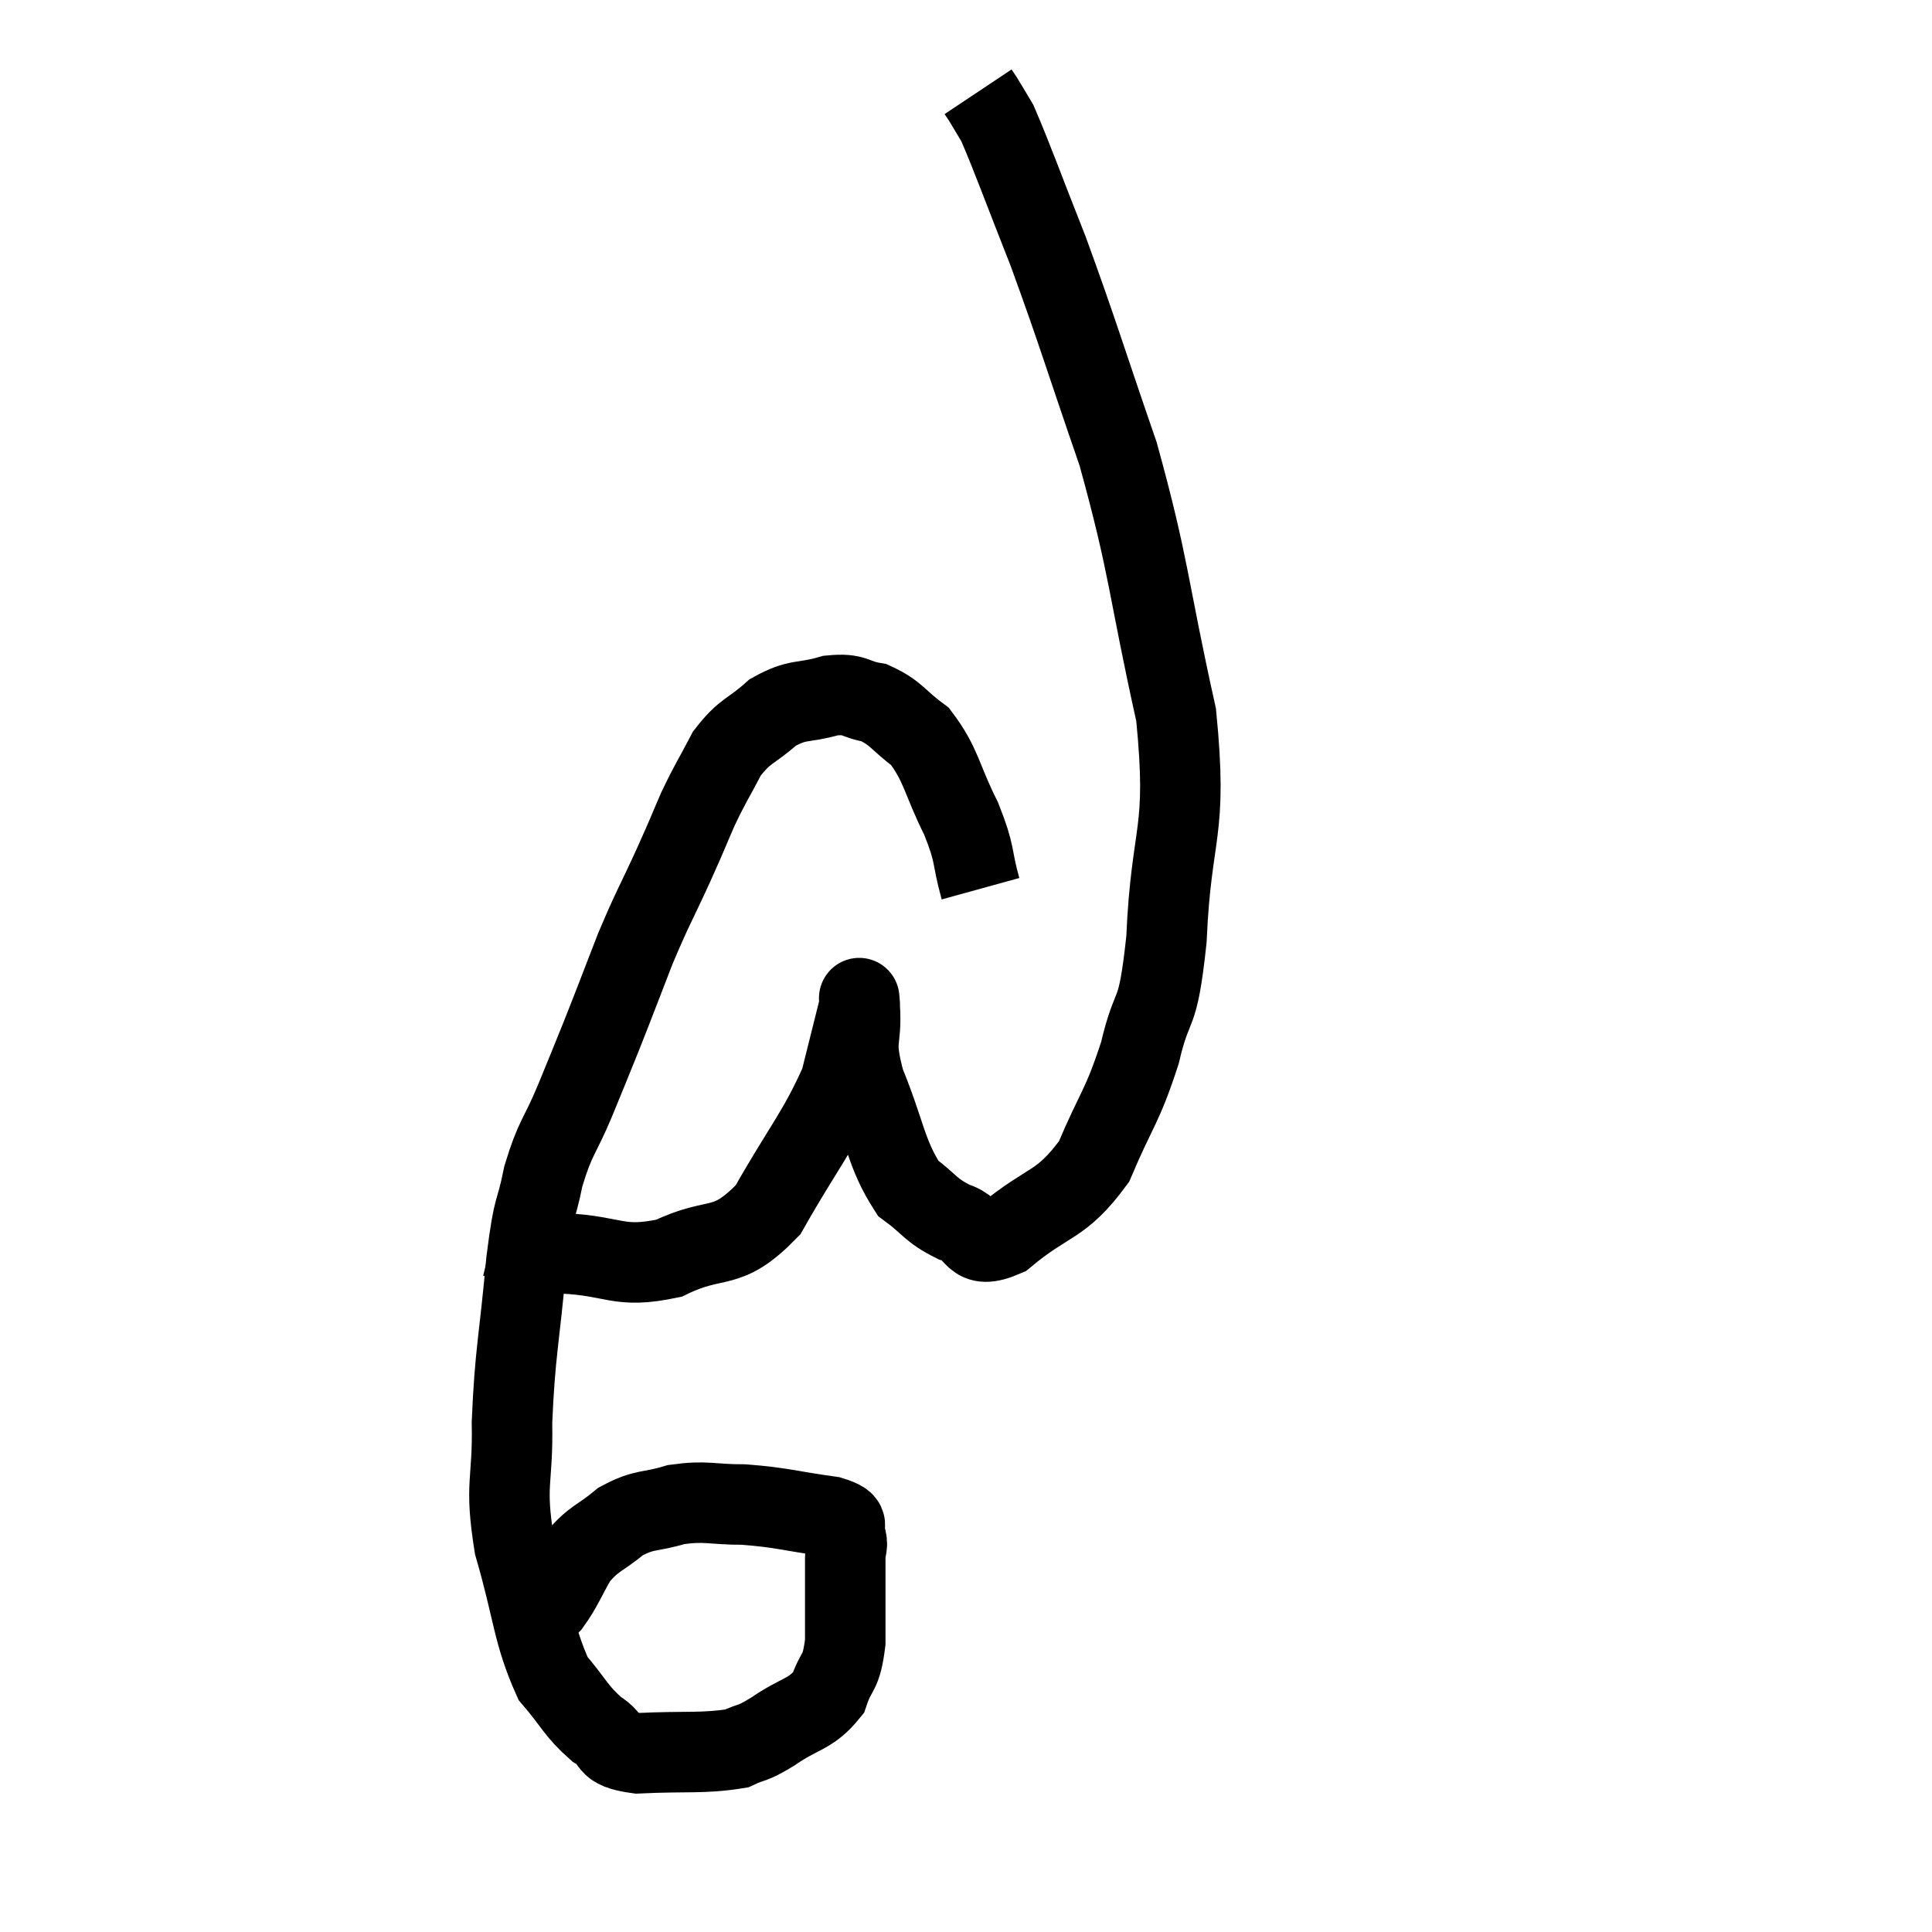 <svg width="48" height="48" viewBox="0 0 48 48" xmlns="http://www.w3.org/2000/svg"><path d="M 12.24 30.72 C 13.11 30.93, 12.885 31.005, 13.98 31.14 C 15.3 31.2, 15.345 31.53, 16.62 31.26 C 17.85 30.66, 18.015 31.155, 19.08 30.06 C 19.98 28.47, 20.31 28.155, 20.88 26.88 C 21.12 25.92, 21.24 25.44, 21.36 24.96 C 21.36 24.96, 21.36 24.945, 21.36 24.96 C 21.36 24.99, 21.33 24.54, 21.36 25.02 C 21.42 25.95, 21.18 25.755, 21.48 26.88 C 22.02 28.2, 22.005 28.65, 22.56 29.52 C 23.13 29.94, 23.1 30.06, 23.7 30.36 C 24.33 30.54, 24.09 31.095, 24.96 30.72 C 26.07 29.79, 26.34 30, 27.18 28.86 C 27.75 27.51, 27.87 27.54, 28.32 26.16 C 28.65 24.75, 28.755 25.44, 28.98 23.34 C 29.1 20.55, 29.52 20.775, 29.22 17.76 C 28.5 14.52, 28.575 14.16, 27.78 11.28 C 26.91 8.76, 26.79 8.295, 26.04 6.24 C 25.41 4.65, 25.185 4.005, 24.78 3.06 C 24.6 2.76, 24.54 2.655, 24.42 2.46 C 24.36 2.37, 24.33 2.325, 24.3 2.28 L 24.3 2.28" fill="none" stroke="black" stroke-width="2"></path><path d="M 24.36 22.08 C 24.12 21.21, 24.255 21.285, 23.88 20.34 C 23.37 19.32, 23.4 19.02, 22.86 18.3 C 22.29 17.88, 22.275 17.715, 21.72 17.46 C 21.18 17.37, 21.27 17.22, 20.64 17.28 C 19.92 17.49, 19.845 17.34, 19.2 17.7 C 18.63 18.21, 18.525 18.12, 18.06 18.72 C 17.7 19.41, 17.67 19.41, 17.34 20.1 C 17.04 20.79, 17.13 20.61, 16.74 21.48 C 16.26 22.53, 16.23 22.515, 15.78 23.58 C 15.36 24.66, 15.315 24.795, 14.94 25.74 C 14.61 26.55, 14.64 26.49, 14.28 27.36 C 13.89 28.29, 13.8 28.23, 13.5 29.22 C 13.29 30.27, 13.275 29.79, 13.08 31.32 C 12.9 33.33, 12.795 33.57, 12.72 35.34 C 12.75 36.87, 12.525 36.81, 12.78 38.4 C 13.26 40.05, 13.23 40.56, 13.74 41.7 C 14.28 42.33, 14.295 42.495, 14.82 42.96 C 15.33 43.26, 14.97 43.44, 15.84 43.56 C 17.07 43.5, 17.46 43.575, 18.3 43.44 C 18.75 43.23, 18.63 43.365, 19.2 43.02 C 19.89 42.54, 20.13 42.615, 20.58 42.06 C 20.79 41.43, 20.895 41.64, 21 40.8 C 21 39.75, 21 39.36, 21 38.7 C 21 38.43, 21.09 38.415, 21 38.16 C 20.82 37.92, 21.27 37.875, 20.64 37.68 C 19.56 37.53, 19.44 37.455, 18.48 37.38 C 17.64 37.38, 17.565 37.275, 16.8 37.38 C 16.11 37.59, 16.035 37.47, 15.42 37.8 C 14.88 38.25, 14.775 38.19, 14.34 38.7 C 14.01 39.27, 13.98 39.42, 13.68 39.84 L 13.14 40.38" fill="none" stroke="black" stroke-width="2"></path></svg>